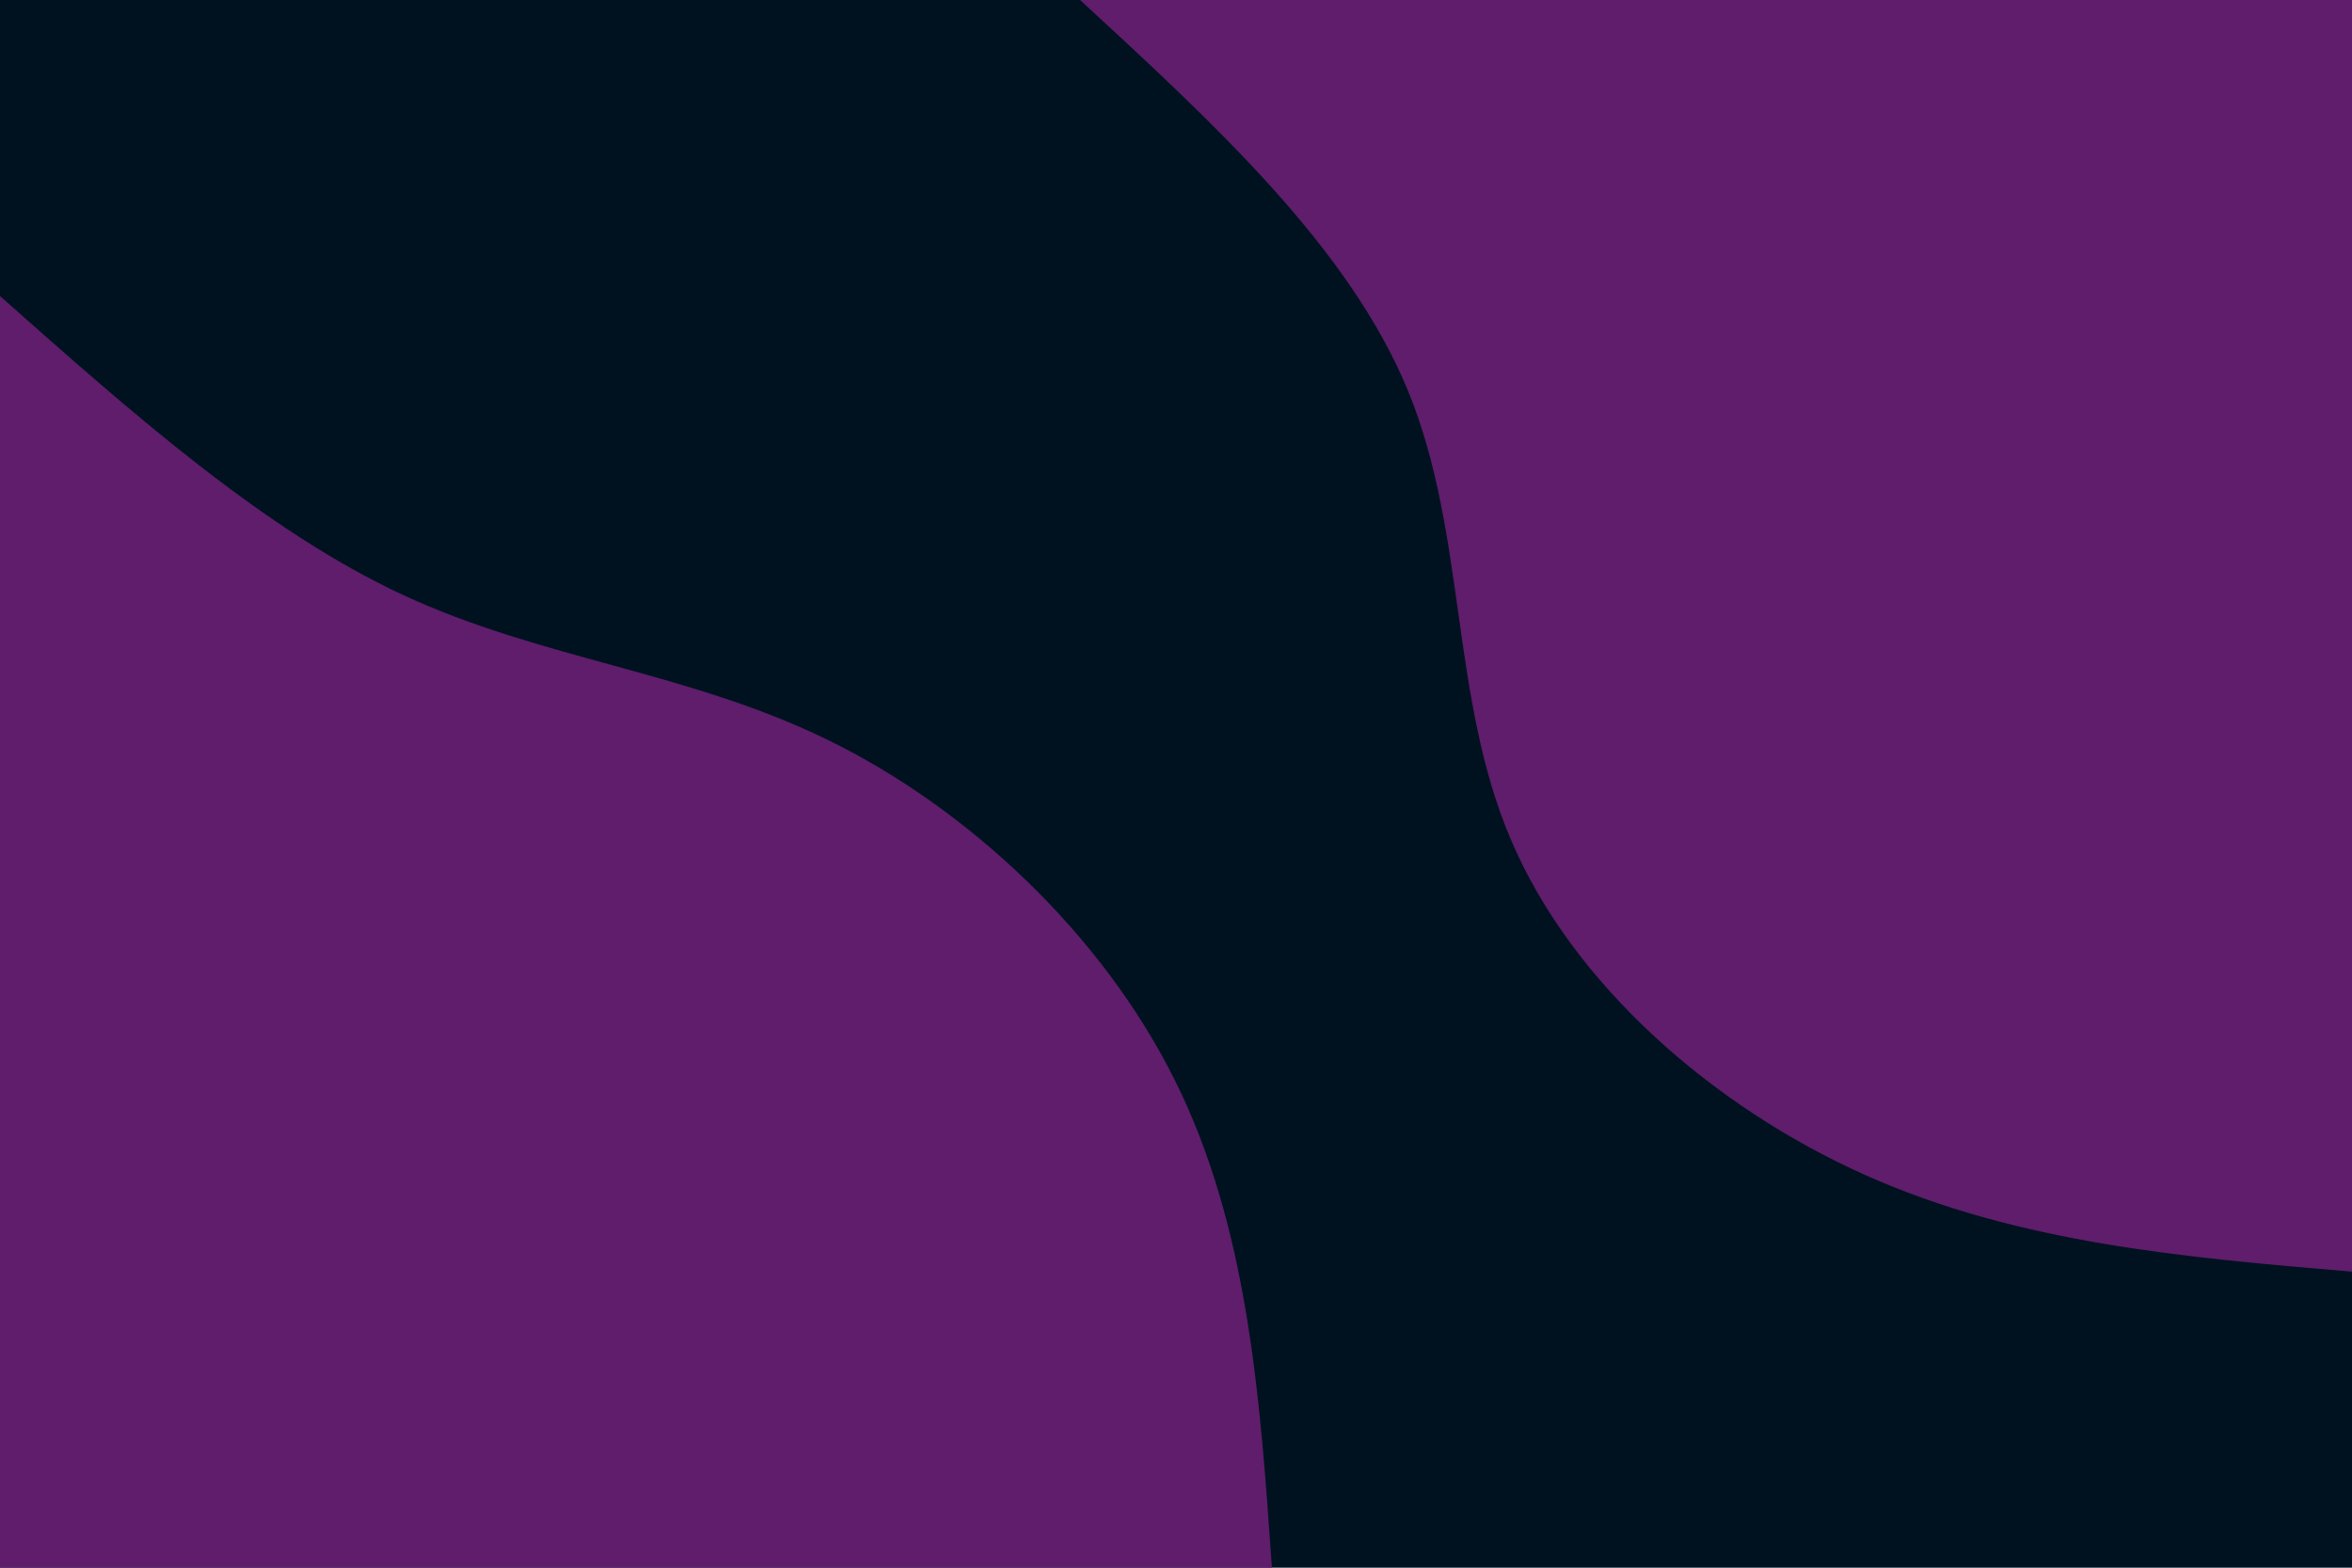 <svg id="visual" viewBox="0 0 900 600" width="900" height="600" xmlns="http://www.w3.org/2000/svg" xmlns:xlink="http://www.w3.org/1999/xlink" version="1.1"><rect x="0" y="0" width="900" height="600" fill="#001220"></rect><defs><linearGradient id="grad1_0" x1="33.3%" y1="0%" x2="100%" y2="100%"><stop offset="20%" stop-color="#001220" stop-opacity="1"></stop><stop offset="80%" stop-color="#001220" stop-opacity="1"></stop></linearGradient></defs><defs><linearGradient id="grad2_0" x1="0%" y1="0%" x2="66.7%" y2="100%"><stop offset="20%" stop-color="#001220" stop-opacity="1"></stop><stop offset="80%" stop-color="#001220" stop-opacity="1"></stop></linearGradient></defs><g transform="translate(900, 0)"><path d="M0 486.7C-63.8 481.3 -127.7 475.9 -186.3 449.7C-244.9 423.5 -298.3 376.5 -321.7 321.7C-345.2 267 -338.7 204.5 -361.2 149.6C-383.8 94.7 -435.3 47.4 -486.7 0L0 0Z" fill="#5f1d6c"></path></g><g transform="translate(0, 600)"><path d="M0 -486.7C50.5 -441.9 101.1 -397 154.2 -372.3C207.4 -347.6 263.2 -343 316.8 -316.8C370.4 -290.6 421.7 -242.7 449.7 -186.3C477.7 -129.9 482.2 -64.9 486.7 0L0 0Z" fill="#5f1d6c"></path></g></svg>